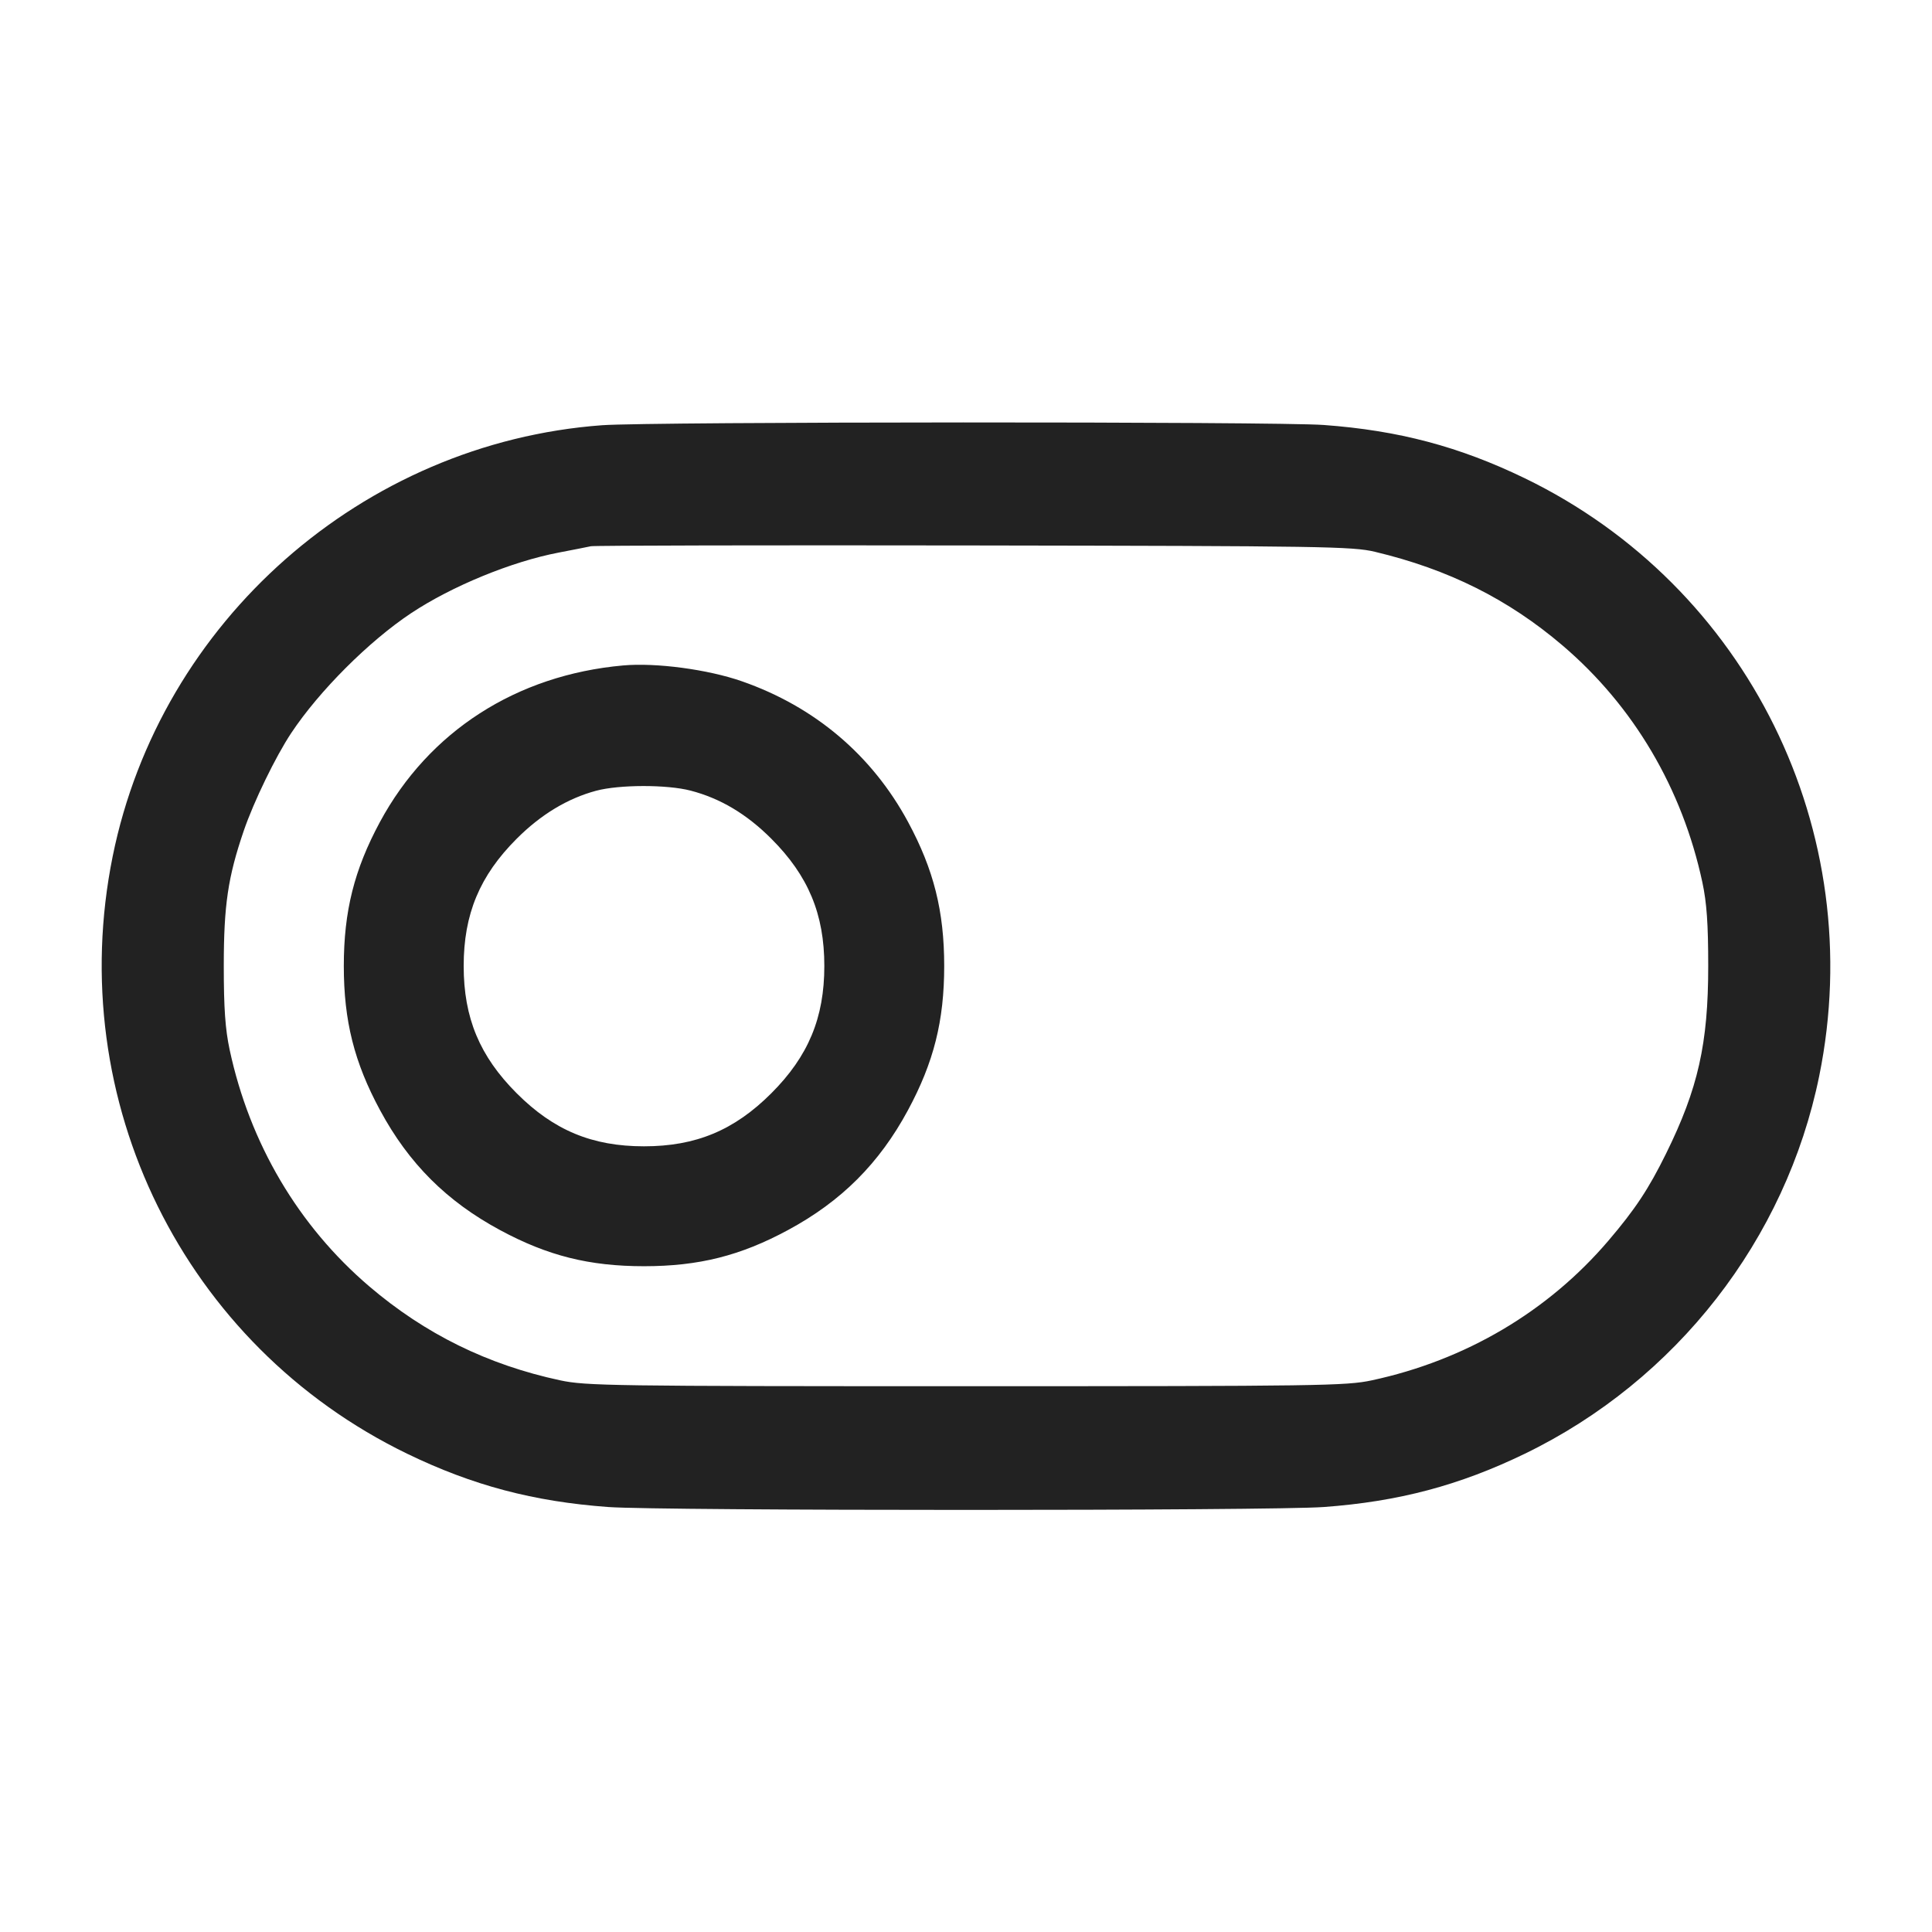 <svg width="64" height="64" viewBox="0 0 64 64" fill="none" xmlns="http://www.w3.org/2000/svg">
<path fill-rule="evenodd" clip-rule="evenodd" d="M19.947 14.086C12.019 14.668 5.31 20.577 3.733 28.366C2.094 36.464 6.094 44.574 13.493 48.159C15.658 49.207 17.671 49.741 20.149 49.922C21.899 50.05 42.101 50.05 43.851 49.922C46.329 49.741 48.342 49.207 50.507 48.159C55.527 45.727 59.164 41.059 60.266 35.634C61.908 27.55 57.901 19.423 50.507 15.841C48.342 14.793 46.329 14.259 43.851 14.078C42.251 13.961 21.558 13.968 19.947 14.086ZM45.547 18.279C47.982 18.859 49.966 19.85 51.766 21.386C54.116 23.391 55.728 26.123 56.393 29.227C56.538 29.908 56.587 30.598 56.587 32C56.587 34.571 56.253 36.059 55.191 38.213C54.615 39.383 54.165 40.063 53.28 41.1C51.276 43.449 48.543 45.061 45.44 45.726C44.592 45.907 43.717 45.92 32 45.92C20.283 45.92 19.408 45.907 18.56 45.726C16.155 45.211 14.083 44.191 12.234 42.614C9.884 40.609 8.272 37.877 7.607 34.773C7.462 34.092 7.413 33.402 7.413 32C7.413 29.984 7.551 29.053 8.075 27.52C8.406 26.554 9.13 25.062 9.646 24.285C10.571 22.89 12.224 21.238 13.619 20.312C14.969 19.416 16.949 18.603 18.507 18.305C18.976 18.215 19.456 18.121 19.573 18.095C19.691 18.07 25.403 18.058 32.267 18.069C43.839 18.087 44.805 18.102 45.547 18.279ZM20.64 22.044C17.106 22.36 14.205 24.228 12.585 27.231C11.735 28.808 11.389 30.186 11.389 32C11.389 33.817 11.734 35.192 12.591 36.779C13.54 38.54 14.796 39.795 16.564 40.748C18.141 41.599 19.52 41.945 21.333 41.945C23.147 41.945 24.526 41.599 26.102 40.748C27.87 39.795 29.126 38.54 30.076 36.779C30.932 35.192 31.278 33.817 31.278 32C31.278 30.186 30.932 28.808 30.082 27.231C28.887 25.016 26.991 23.41 24.575 22.568C23.449 22.175 21.73 21.946 20.64 22.044ZM22.876 26.19C23.863 26.447 24.731 26.964 25.55 27.783C26.777 29.01 27.307 30.282 27.307 32C27.307 33.718 26.777 34.99 25.55 36.217C24.323 37.443 23.051 37.973 21.333 37.973C19.616 37.973 18.343 37.443 17.117 36.217C15.89 34.99 15.36 33.718 15.36 32C15.36 30.282 15.89 29.01 17.117 27.783C17.918 26.982 18.799 26.45 19.745 26.195C20.512 25.989 22.094 25.986 22.876 26.19Z" fill="#222222"/>
</svg>
